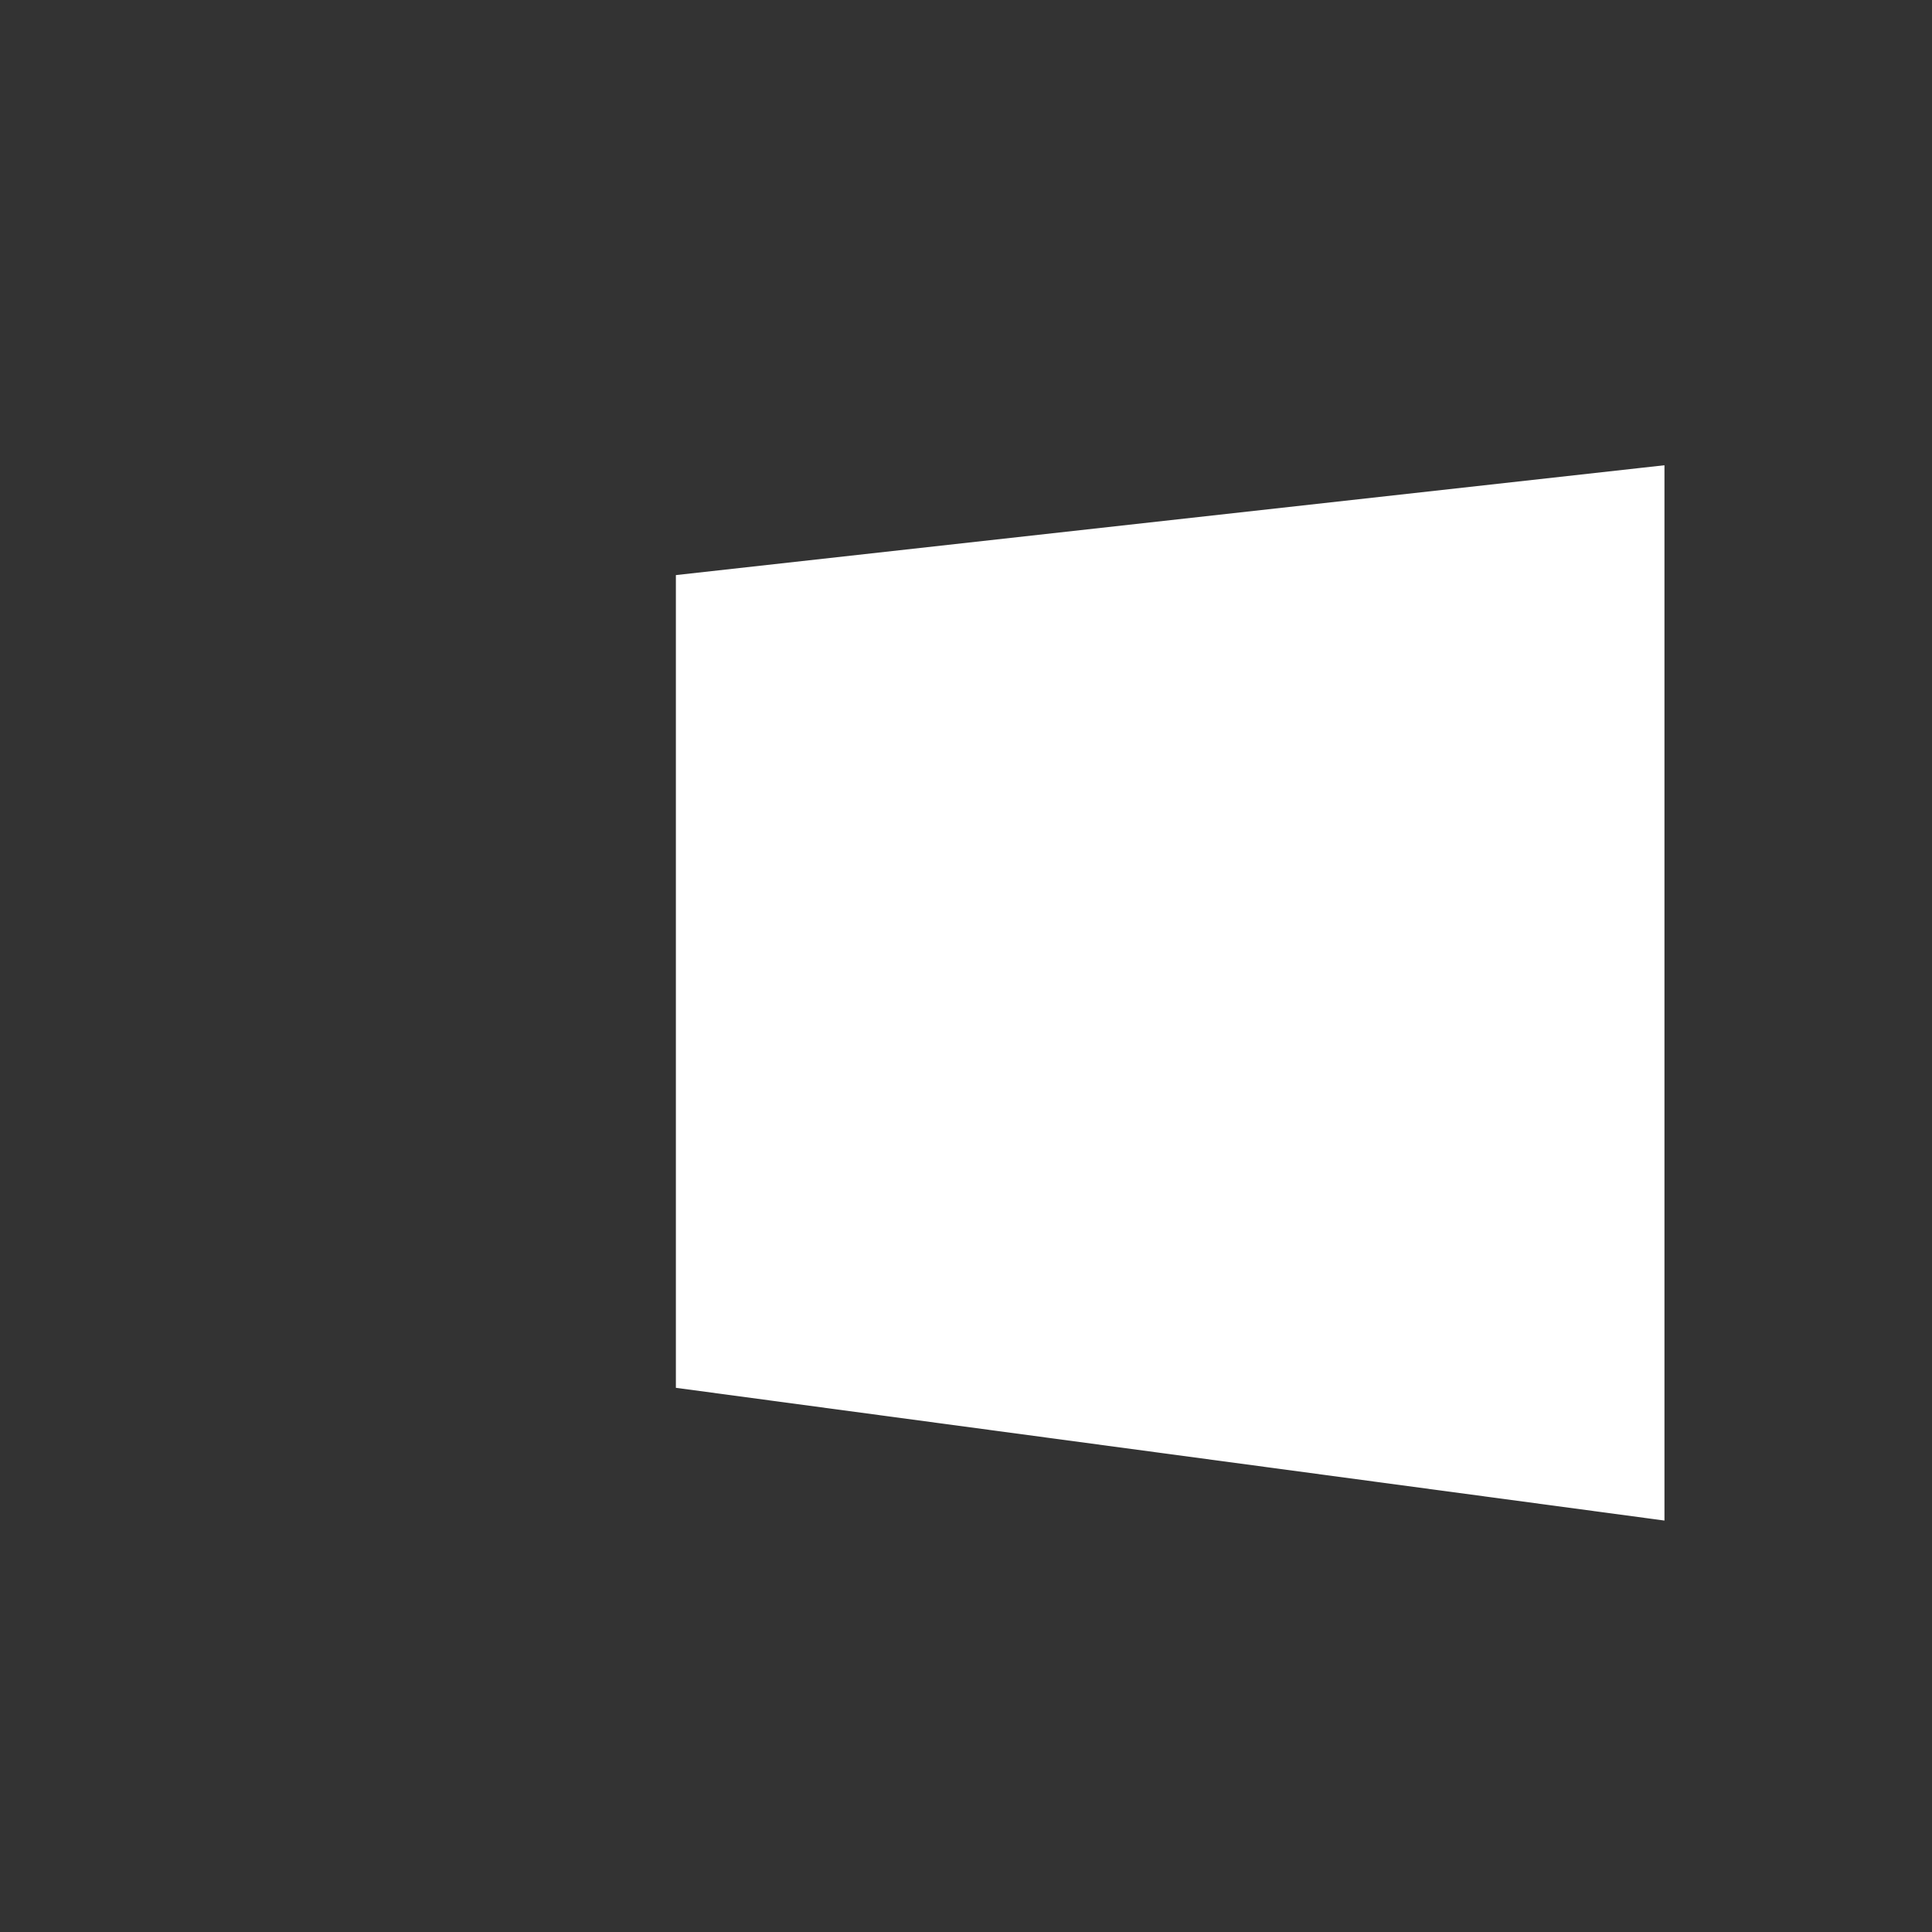 <svg xmlns="http://www.w3.org/2000/svg" xmlns:xlink="http://www.w3.org/1999/xlink" width="894" height="894" viewBox="0 0 894 894">
  <rect x="0" y="0" width="894" height="894" fill="#333333" stroke="none"/>
  <defs>
    <clipPath id="clip-panel_sağ">
      <rect width="894" height="894"/>
    </clipPath>
  </defs>
  <g id="panel_sağ" clip-path="url(#clip-panel_sağ)">
    <g id="Path_16" data-name="Path 16" transform="translate(312.754 286.04)" fill="#fff">
      <path d="M 456.947 417 L 0.5 355.712 L 0.5 -19.476 L 456.947 -70.195 L 456.947 417 Z" stroke="none"/>
      <path d="M 456.447 -69.636 L 1 -19.029 L 1 355.274 L 456.447 416.428 L 456.447 -69.636 M 457.447 -70.753 L 457.447 417.572 L -3.0517578125e-05 356.149 L -3.0517578125e-05 -19.924 L 457.447 -70.753 Z" stroke="none" fill="#fff"/>
    </g>
  </g>
</svg>
